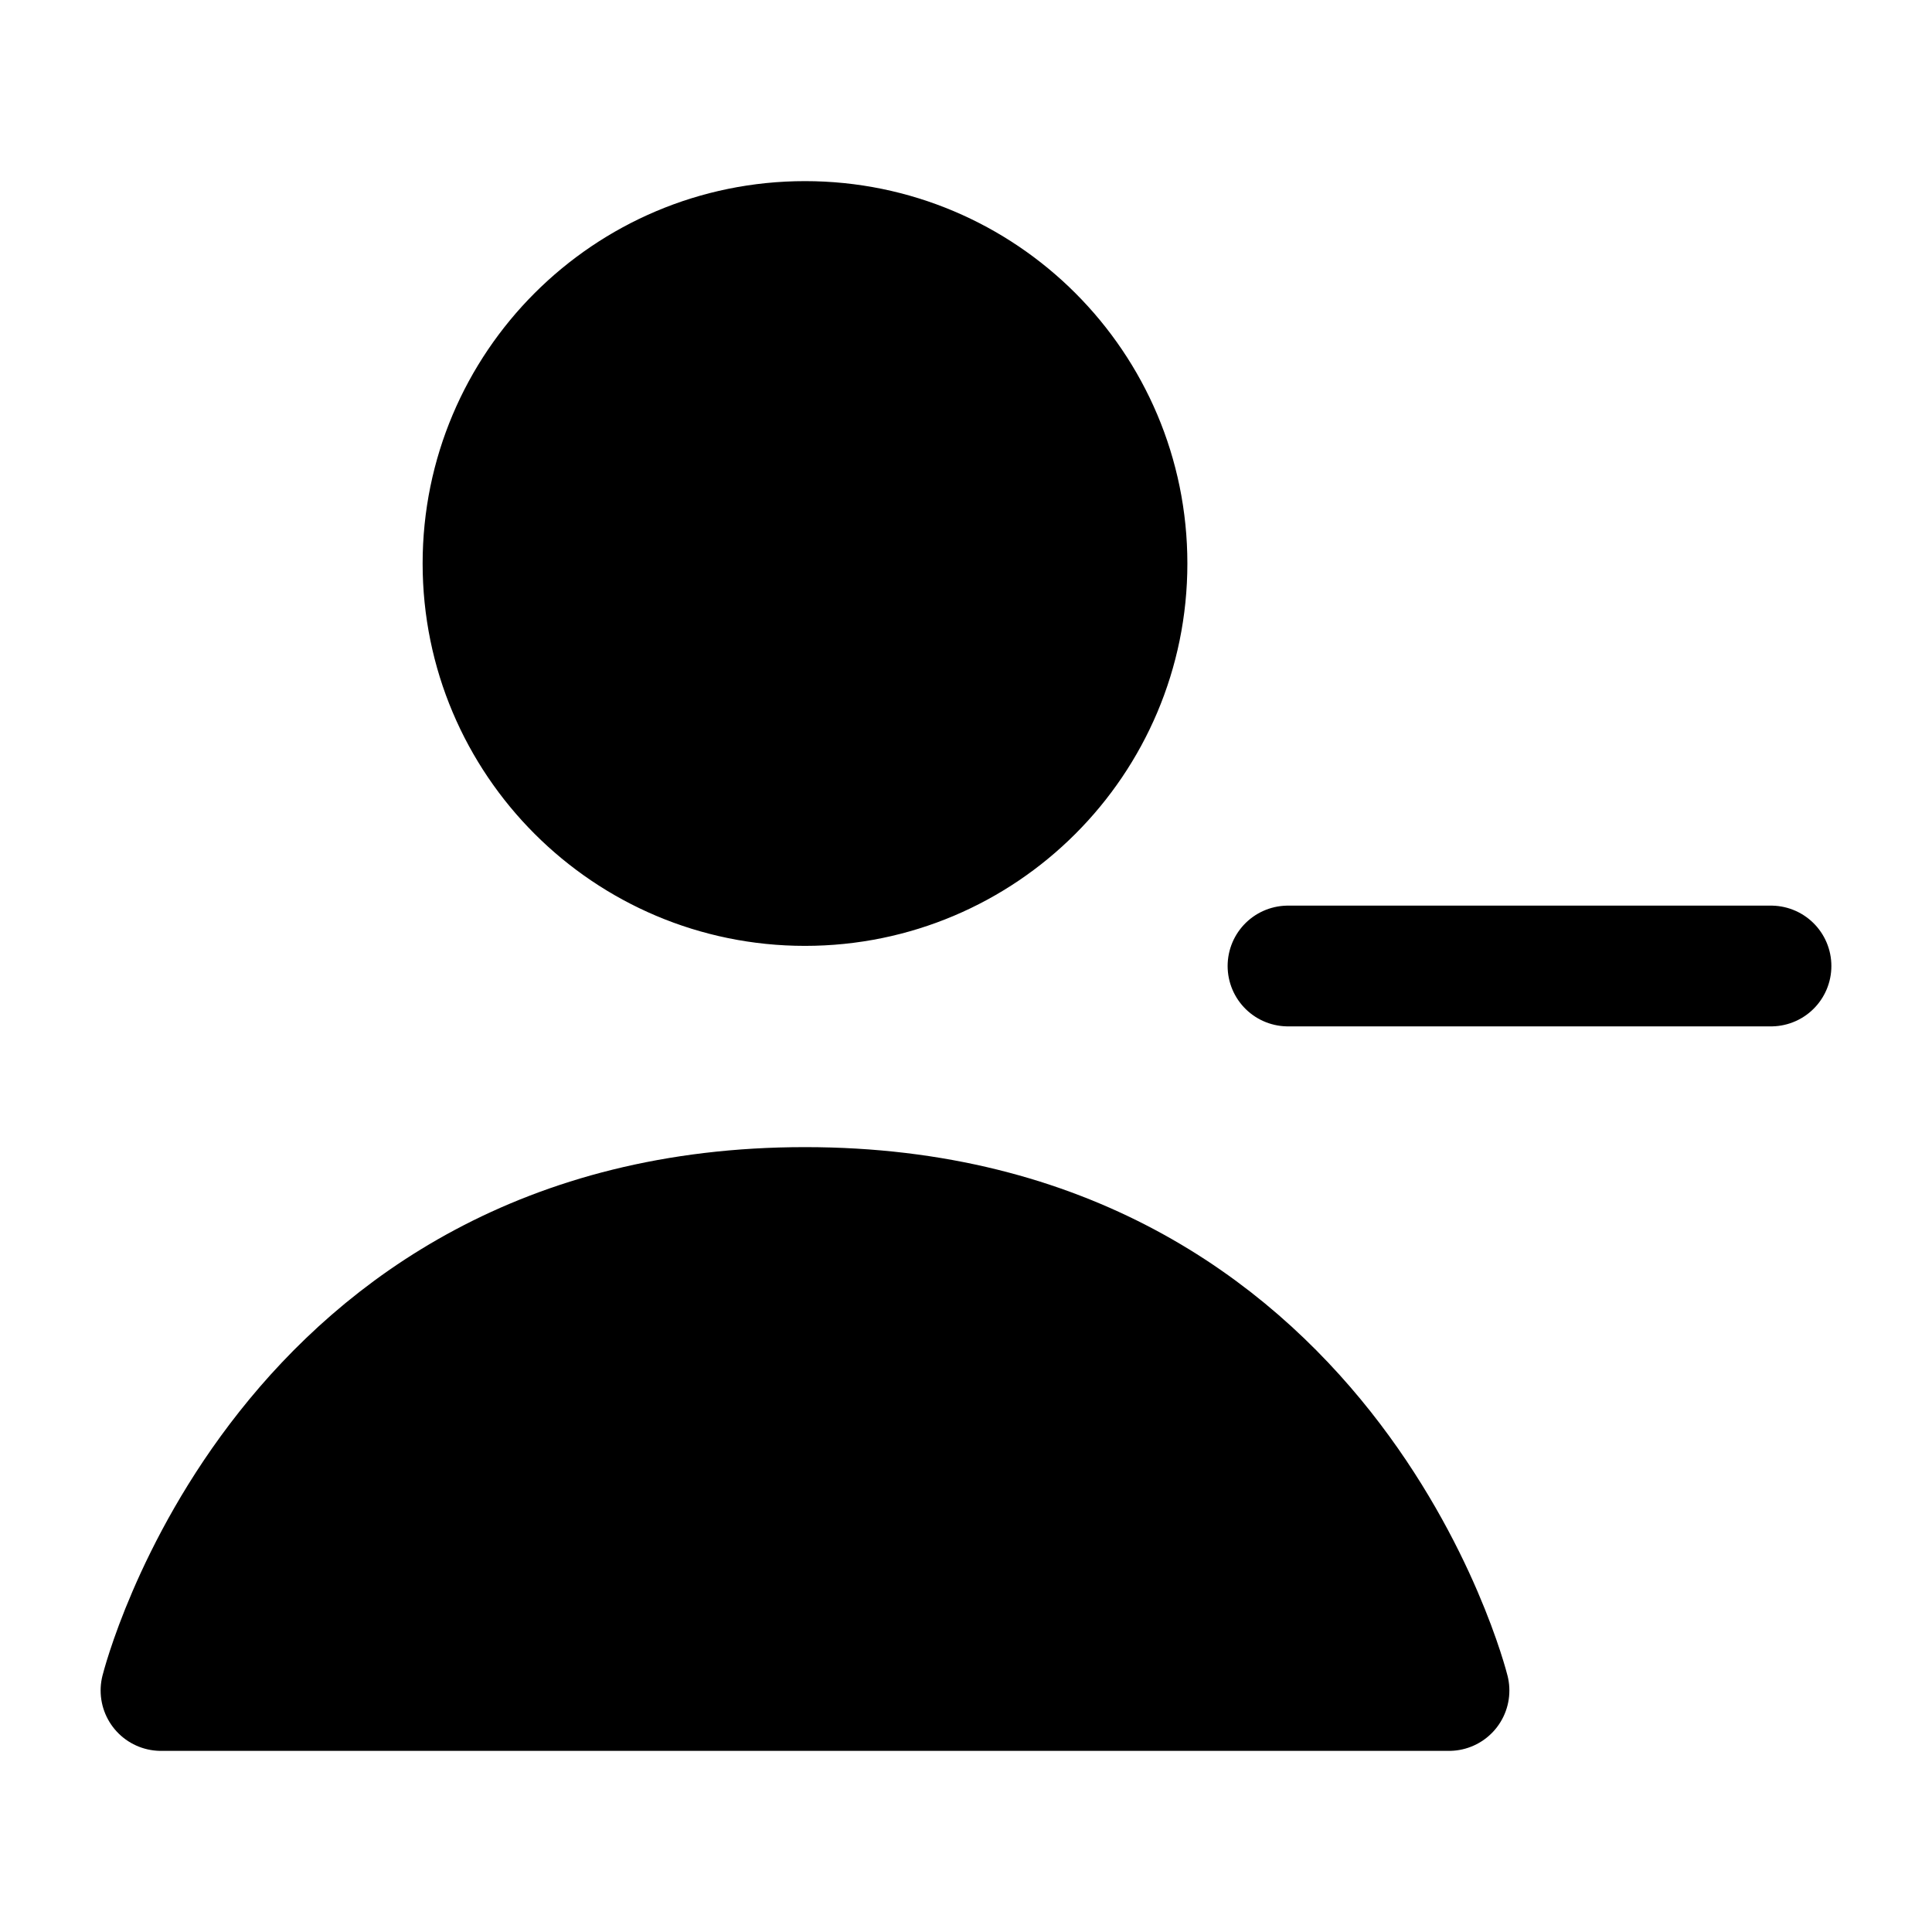 <svg width="24" height="24" viewBox="0 0 24 24" fill="none" xmlns="http://www.w3.org/2000/svg">
<path d="M22 12H16H22ZM18 21H2C2 21 3.5 15 10 15C16.5 15 18 21 18 21ZM14 7C14 9.209 12.209 11 10 11C7.791 11 6 9.209 6 7C6 4.791 7.791 3 10 3C12.209 3 14 4.791 14 7Z" fill="black"/>
<path d="M22 12H16M18 21H2C2 21 3.5 15 10 15C16.5 15 18 21 18 21ZM14 7C14 9.209 12.209 11 10 11C7.791 11 6 9.209 6 7C6 4.791 7.791 3 10 3C12.209 3 14 4.791 14 7Z" stroke="black" stroke-width="1.5" stroke-linecap="round" stroke-linejoin="round"/>
</svg>
